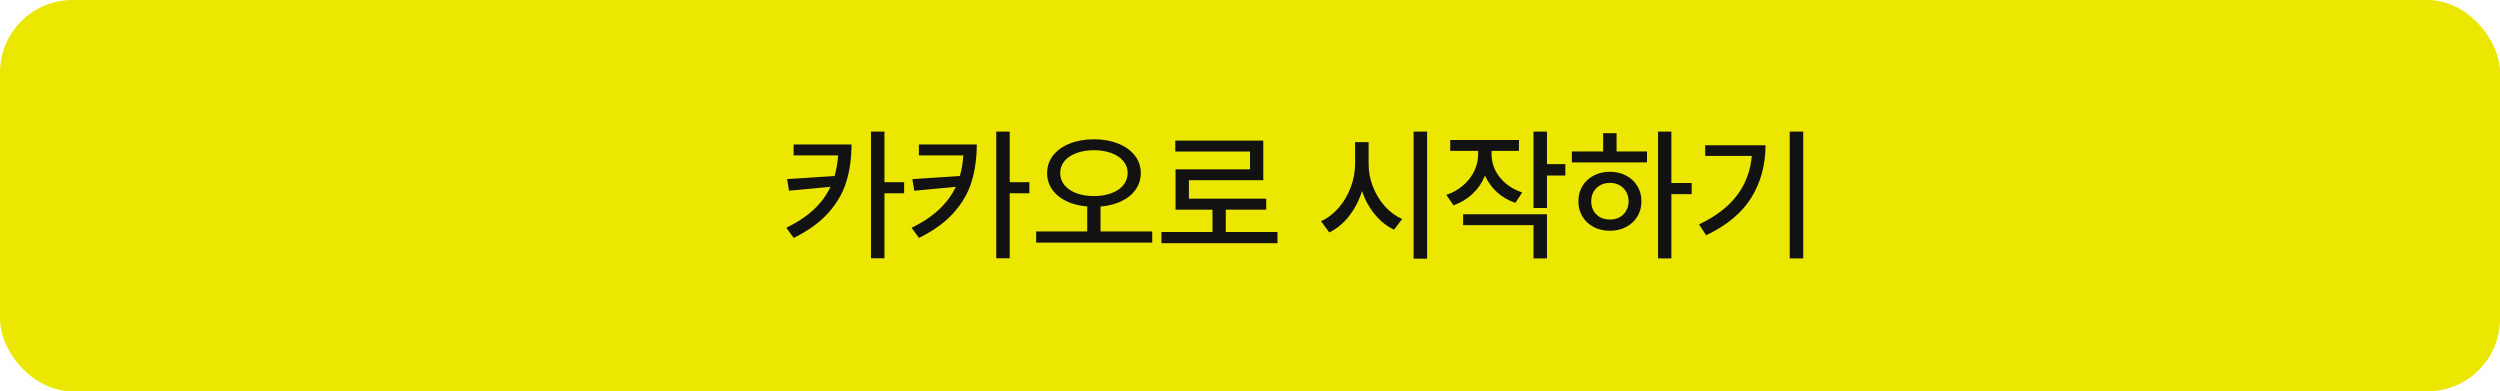 <svg width="345" height="54" viewBox="0 0 345 54" fill="none" xmlns="http://www.w3.org/2000/svg">
<rect width="345" height="54" rx="10" fill="#EBE700"/>
<path d="M117.511 19.932C117.506 21.797 117.272 23.498 116.807 25.036C116.342 26.574 115.522 28.006 114.348 29.331C113.179 30.657 111.574 31.825 109.534 32.833L108.512 31.438C110.059 30.678 111.328 29.831 112.318 28.896C113.312 27.962 114.076 26.924 114.61 25.782L108.885 26.32L108.623 24.718L115.17 24.29C115.423 23.434 115.587 22.485 115.66 21.445H109.521V19.932H117.511ZM120.197 18.157H122.055V25.146H124.769V26.673H122.055V35.637H120.197V18.157ZM134.796 19.932C134.792 21.797 134.557 23.498 134.092 25.036C133.627 26.574 132.807 28.006 131.633 29.331C130.464 30.657 128.859 31.825 126.82 32.833L125.798 31.438C127.345 30.678 128.613 29.831 129.603 28.896C130.597 27.962 131.362 26.924 131.896 25.782L126.17 26.32L125.908 24.718L132.455 24.29C132.708 23.434 132.872 22.485 132.945 21.445H126.806V19.932H134.796ZM137.483 18.157H139.34V25.146H142.054V26.673H139.34V35.637H137.483V18.157ZM150.956 19.221C152.199 19.221 153.311 19.417 154.291 19.808C155.272 20.195 156.039 20.74 156.591 21.445C157.148 22.145 157.427 22.953 157.427 23.869C157.427 24.725 157.192 25.487 156.722 26.155C156.257 26.822 155.603 27.359 154.761 27.764C153.923 28.164 152.961 28.411 151.874 28.503V31.942H159.008V33.475H142.993V31.942H150.037V28.496C148.955 28.404 147.995 28.157 147.157 27.757C146.324 27.356 145.672 26.822 145.203 26.155C144.738 25.487 144.505 24.725 144.505 23.869C144.505 22.953 144.782 22.145 145.334 21.445C145.891 20.74 146.658 20.195 147.634 19.808C148.614 19.417 149.722 19.221 150.956 19.221ZM146.308 23.869C146.308 24.509 146.506 25.07 146.902 25.554C147.298 26.033 147.848 26.403 148.552 26.666C149.257 26.924 150.058 27.055 150.956 27.059C151.858 27.055 152.661 26.924 153.366 26.666C154.075 26.403 154.627 26.033 155.023 25.554C155.419 25.07 155.617 24.509 155.617 23.869C155.617 23.247 155.417 22.699 155.016 22.225C154.62 21.746 154.068 21.378 153.359 21.12C152.655 20.858 151.853 20.727 150.956 20.727C150.062 20.727 149.264 20.858 148.559 21.12C147.855 21.378 147.302 21.746 146.902 22.225C146.506 22.699 146.308 23.247 146.308 23.869ZM176.293 33.558H160.278V32.018H167.322V28.938H162.226V23.372H172.502V20.913H162.191V19.401H174.332V24.863H164.07V27.419H174.739V28.938H169.159V32.018H176.293V33.558ZM188.869 22.612C188.864 23.666 189.057 24.704 189.449 25.727C189.845 26.749 190.395 27.656 191.099 28.448C191.804 29.239 192.603 29.831 193.496 30.222L192.377 31.7C191.383 31.226 190.501 30.524 189.732 29.594C188.963 28.659 188.371 27.587 187.957 26.376C187.547 27.674 186.951 28.823 186.168 29.822C185.386 30.821 184.479 31.571 183.447 32.073L182.301 30.526C183.203 30.121 184.011 29.509 184.725 28.689C185.439 27.87 185.996 26.928 186.396 25.865C186.797 24.801 186.999 23.717 187.004 22.612V19.615H188.869V22.612ZM195.077 18.157H196.942V35.692H195.077V18.157ZM205.836 21.3C205.836 22.05 206.002 22.773 206.333 23.468C206.67 24.159 207.155 24.773 207.791 25.312C208.431 25.851 209.188 26.267 210.063 26.562L209.117 27.999C208.141 27.663 207.296 27.17 206.582 26.521C205.868 25.867 205.318 25.105 204.931 24.235C204.545 25.188 203.978 26.019 203.233 26.728C202.487 27.437 201.605 27.971 200.588 28.33L199.593 26.894C200.486 26.59 201.262 26.152 201.92 25.581C202.583 25.006 203.092 24.348 203.447 23.606C203.801 22.865 203.981 22.094 203.985 21.293V20.816H200.132V19.318H209.614V20.816H205.836V21.3ZM201.914 29.573H213.481V35.657H211.623V31.072H201.914V29.573ZM211.623 18.157H213.481V22.653H216.016V24.221H213.481V28.703H211.623V18.157ZM230.649 25.25H233.453V26.79H230.649V35.657H228.812V18.157H230.649V25.25ZM216.92 20.899H221.236V18.385H223.087V20.899H227.286V22.412H216.92V20.899ZM217.817 27.778C217.817 26.99 218.004 26.288 218.377 25.671C218.75 25.054 219.268 24.573 219.931 24.228C220.594 23.878 221.342 23.703 222.175 23.703C222.999 23.703 223.741 23.878 224.399 24.228C225.062 24.573 225.58 25.057 225.953 25.678C226.33 26.295 226.519 26.995 226.519 27.778C226.519 28.565 226.33 29.267 225.953 29.884C225.58 30.501 225.062 30.982 224.399 31.327C223.741 31.673 222.999 31.845 222.175 31.845C221.342 31.845 220.594 31.673 219.931 31.327C219.268 30.982 218.75 30.501 218.377 29.884C218.004 29.267 217.817 28.565 217.817 27.778ZM219.592 27.778C219.588 28.275 219.696 28.715 219.917 29.097C220.138 29.479 220.444 29.776 220.835 29.988C221.231 30.195 221.678 30.298 222.175 30.298C222.663 30.298 223.101 30.195 223.487 29.988C223.879 29.776 224.185 29.479 224.406 29.097C224.631 28.715 224.747 28.275 224.751 27.778C224.747 27.285 224.631 26.845 224.406 26.459C224.185 26.072 223.879 25.773 223.487 25.561C223.101 25.344 222.663 25.236 222.175 25.236C221.678 25.236 221.231 25.344 220.835 25.561C220.444 25.773 220.138 26.072 219.917 26.459C219.696 26.845 219.588 27.285 219.592 27.778ZM248.846 35.657H246.981V18.157H248.846V35.657ZM234.467 30.968C236.76 29.877 238.5 28.549 239.688 26.983C240.881 25.413 241.569 23.593 241.753 21.521H235.317V20.043H243.645C243.636 22.755 242.985 25.16 241.691 27.26C240.402 29.359 238.321 31.095 235.448 32.467L234.467 30.968Z" fill="#121212"/>
</svg>

